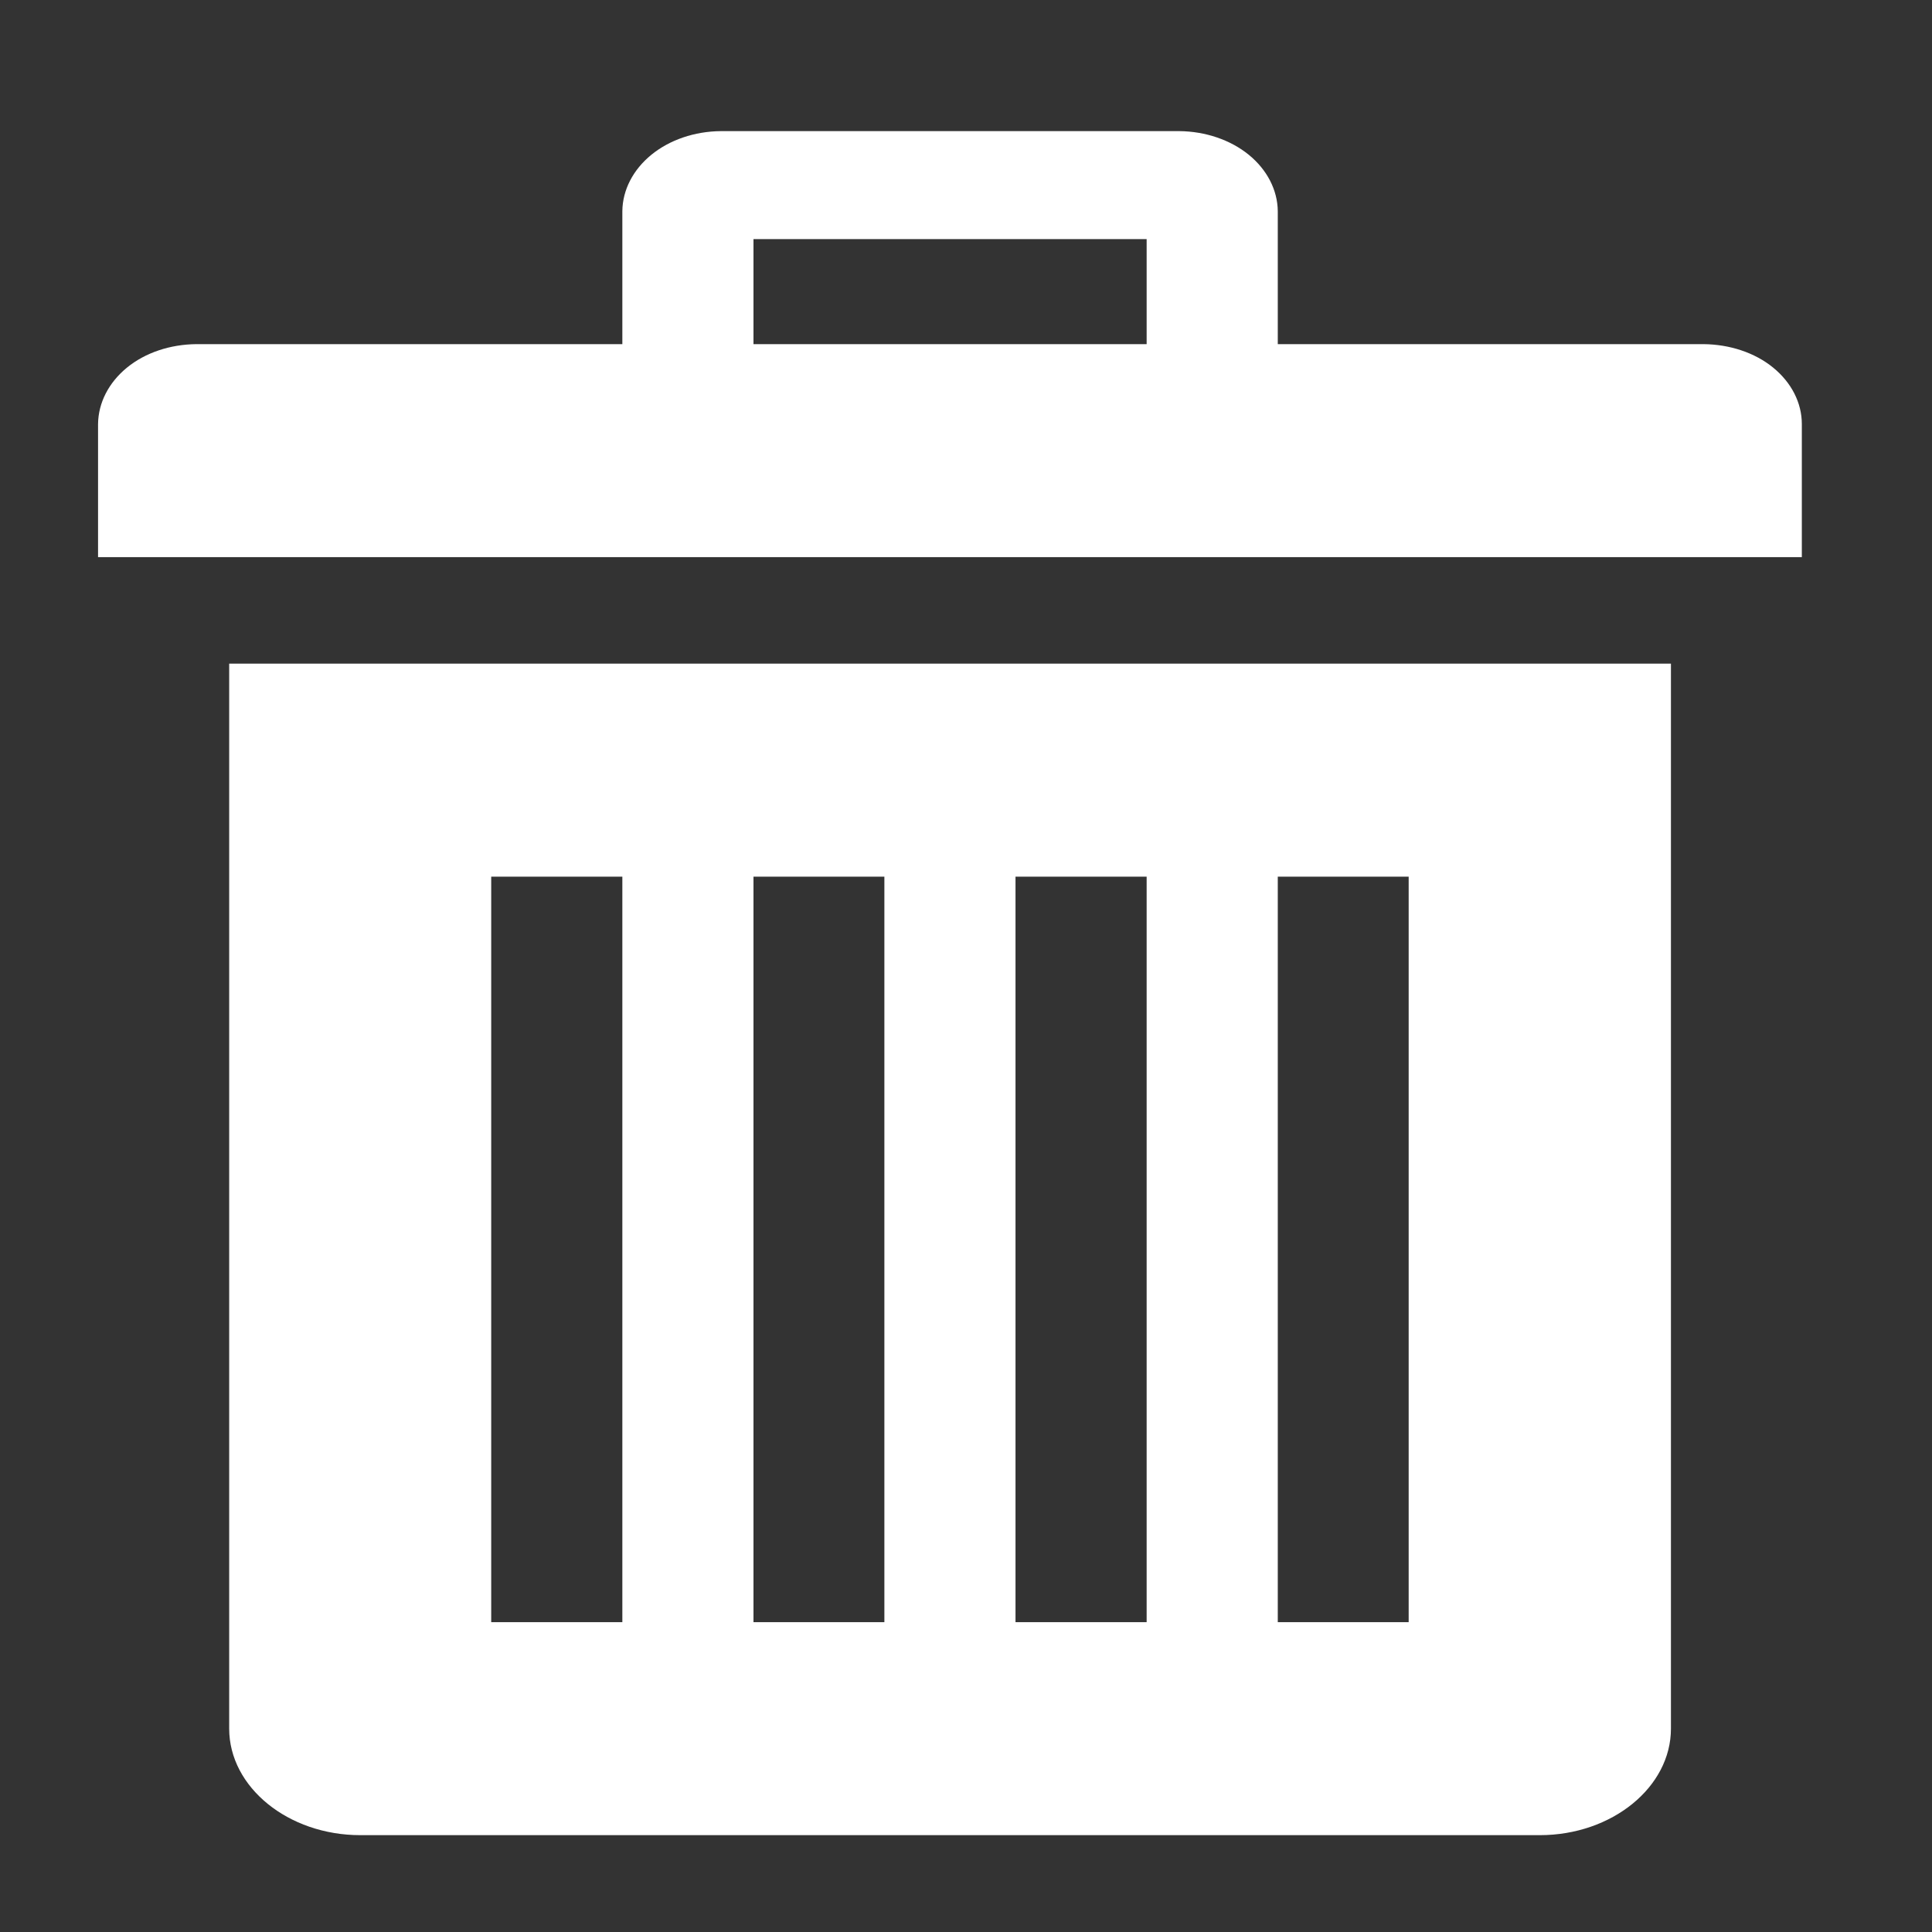 <svg width="8" height="8" viewBox="0 0 8 8" fill="none" xmlns="http://www.w3.org/2000/svg">
<rect x="0" y="0" width="8" height="8" fill="#333333" stroke="none"/>
<path d="M0.949 2.748V7.158C0.949 7.4 1.193 7.599 1.492 7.599H6.376C6.675 7.599 6.919 7.4 6.919 7.158V2.748H0.949ZM2.577 6.717H2.034V3.63H2.577V6.717ZM3.662 6.717H3.12V3.63H3.662V6.717ZM4.748 6.717H4.205V3.63H4.748V6.717ZM5.833 6.717H5.291V3.63H5.833V6.717ZM7.054 1.425H5.291V0.874C5.29 0.787 5.247 0.703 5.171 0.641C5.095 0.579 4.991 0.544 4.884 0.543H2.984C2.876 0.544 2.773 0.579 2.697 0.641C2.621 0.703 2.578 0.787 2.577 0.874V1.425H0.813C0.705 1.426 0.602 1.46 0.526 1.522C0.45 1.584 0.407 1.668 0.406 1.756V2.307H7.461V1.756C7.461 1.668 7.418 1.584 7.342 1.522C7.266 1.46 7.162 1.426 7.054 1.425ZM4.748 1.425H3.12V0.99H4.748V1.425Z" fill="white"/>
</svg>
